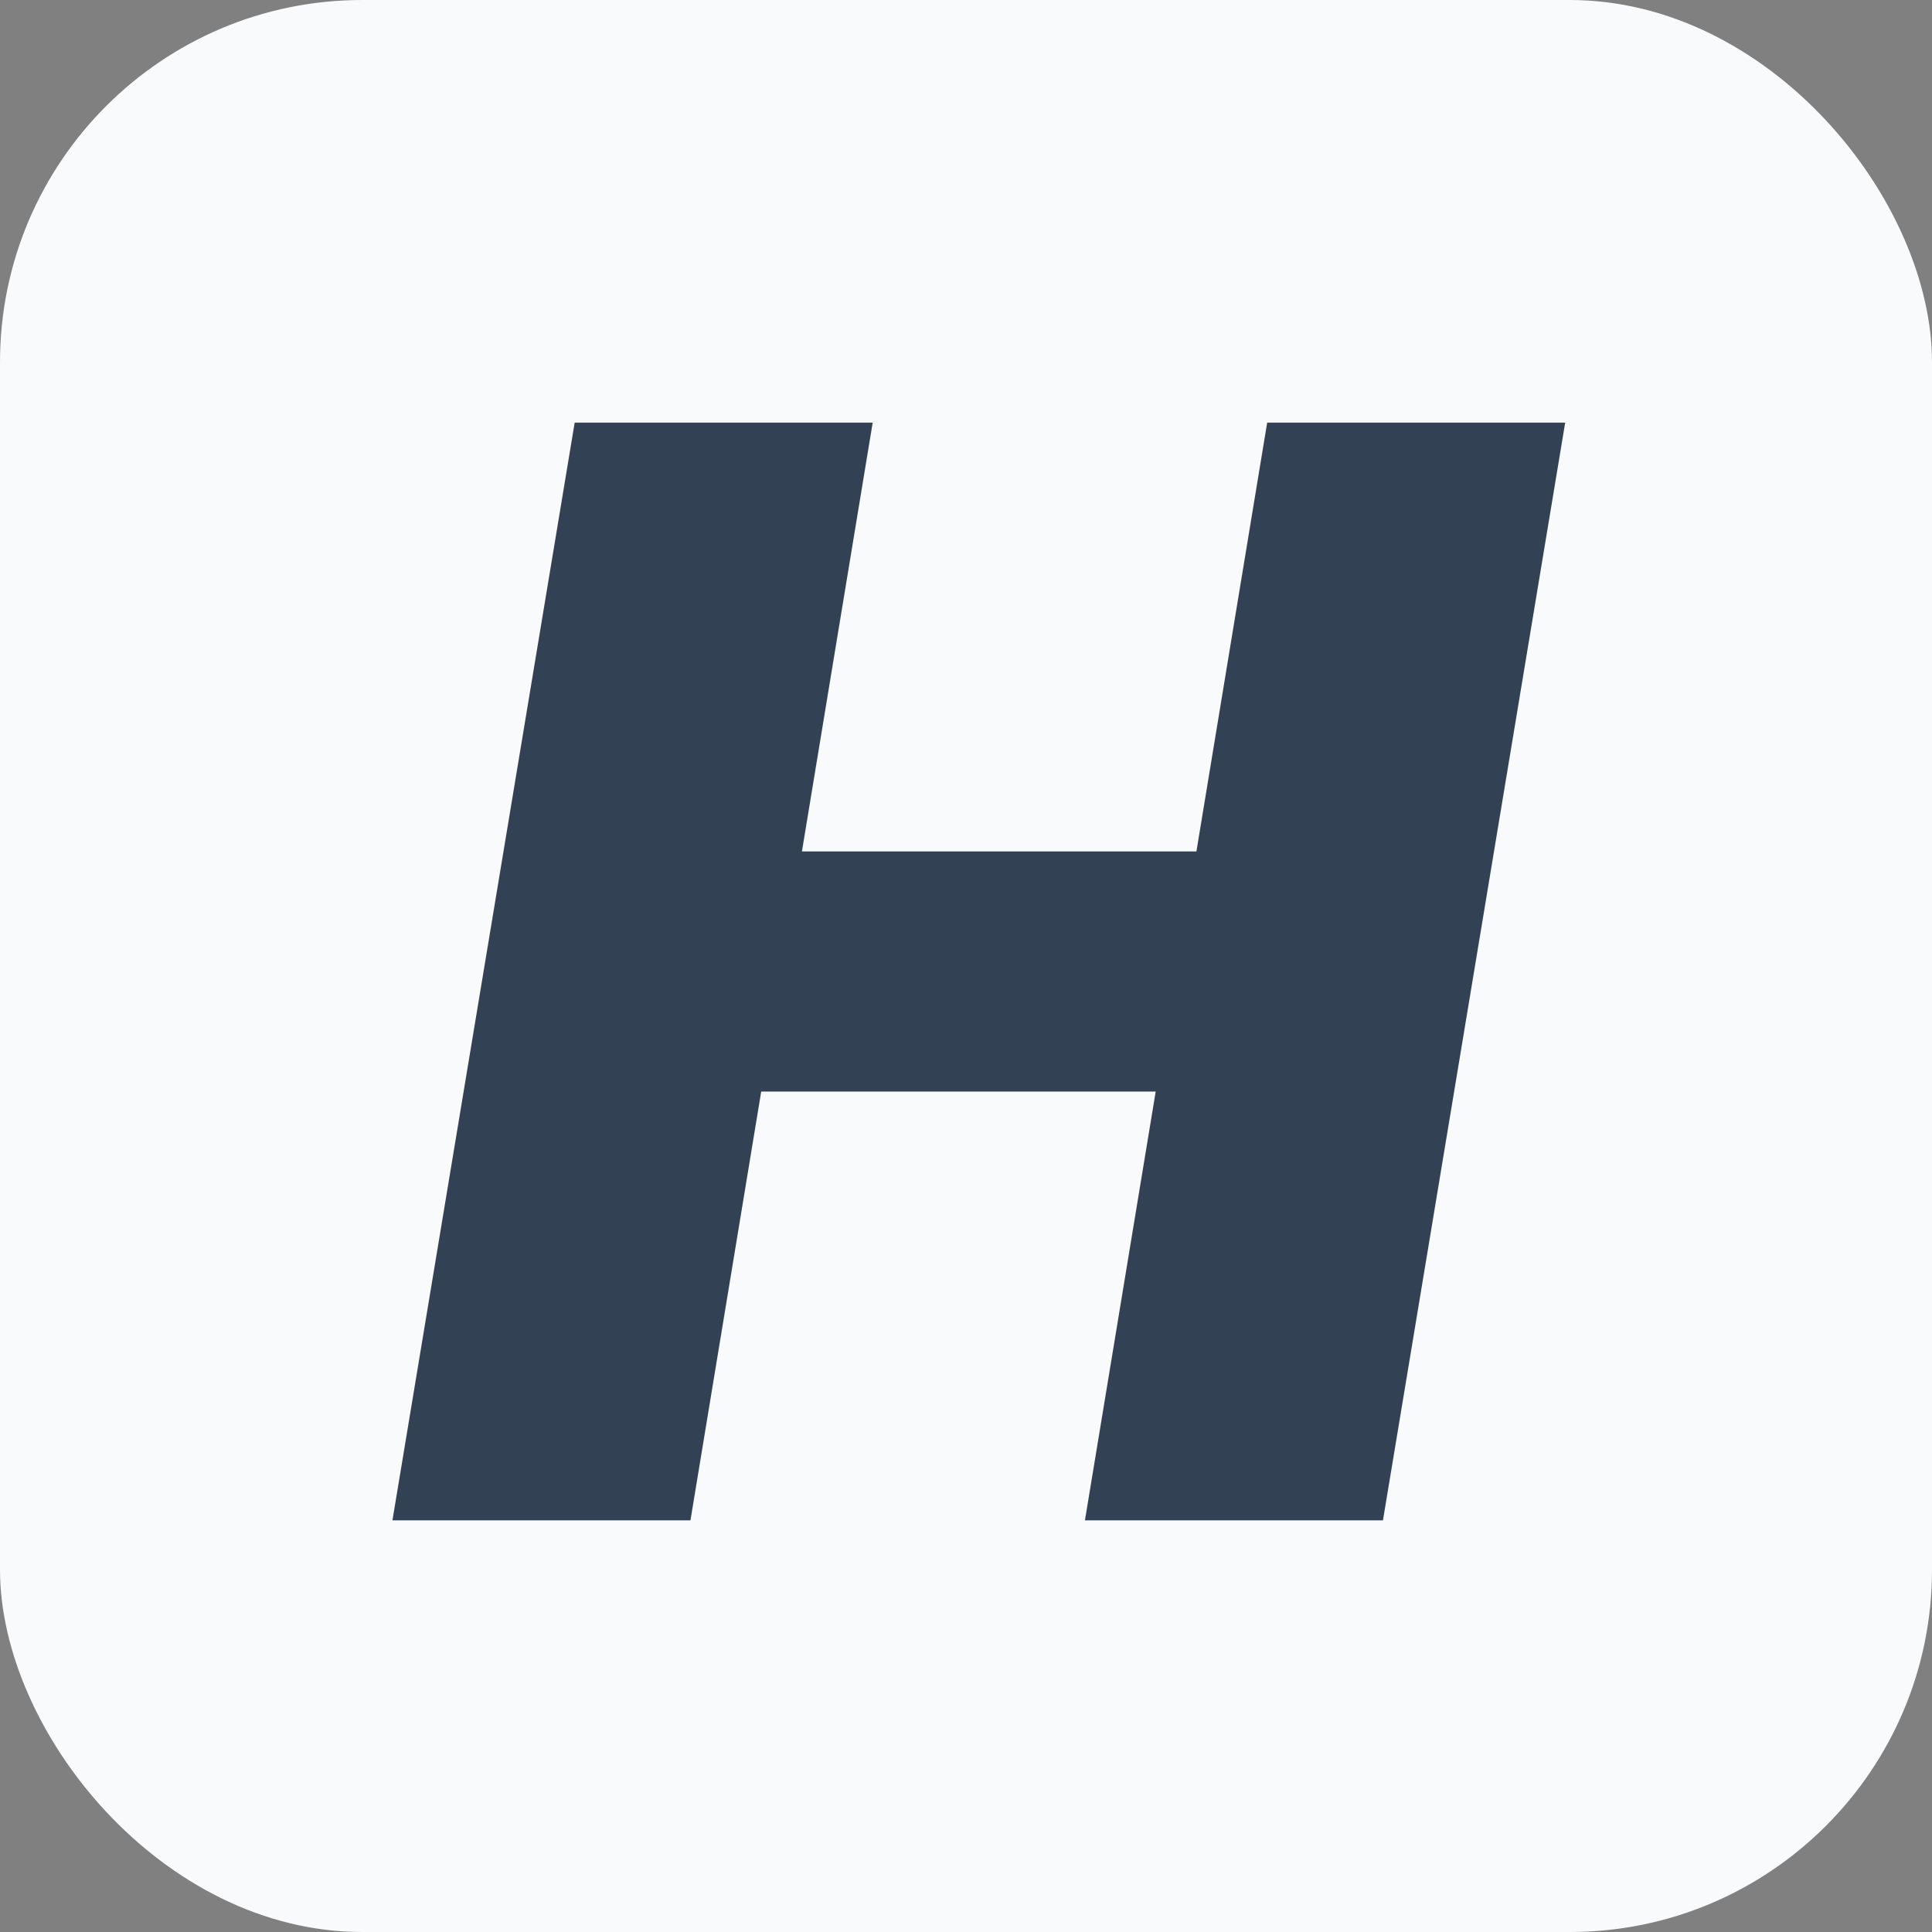 <svg width="64" height="64" viewBox="0 0 64 64" fill="none" xmlns="http://www.w3.org/2000/svg">
<rect x="0" y="0" width="64" height="64" fill="#808080" stroke="none"/>
<rect width="64" height="64" rx="12" fill="#F8FAFC"/>
<path d="M13 50.364L19.037 14H28.909L26.565 28.204H39.633L41.977 14H51.849L45.812 50.364H35.94L38.284 36.159H25.216L22.872 50.364H13Z" fill="#334155"/>
</svg>
